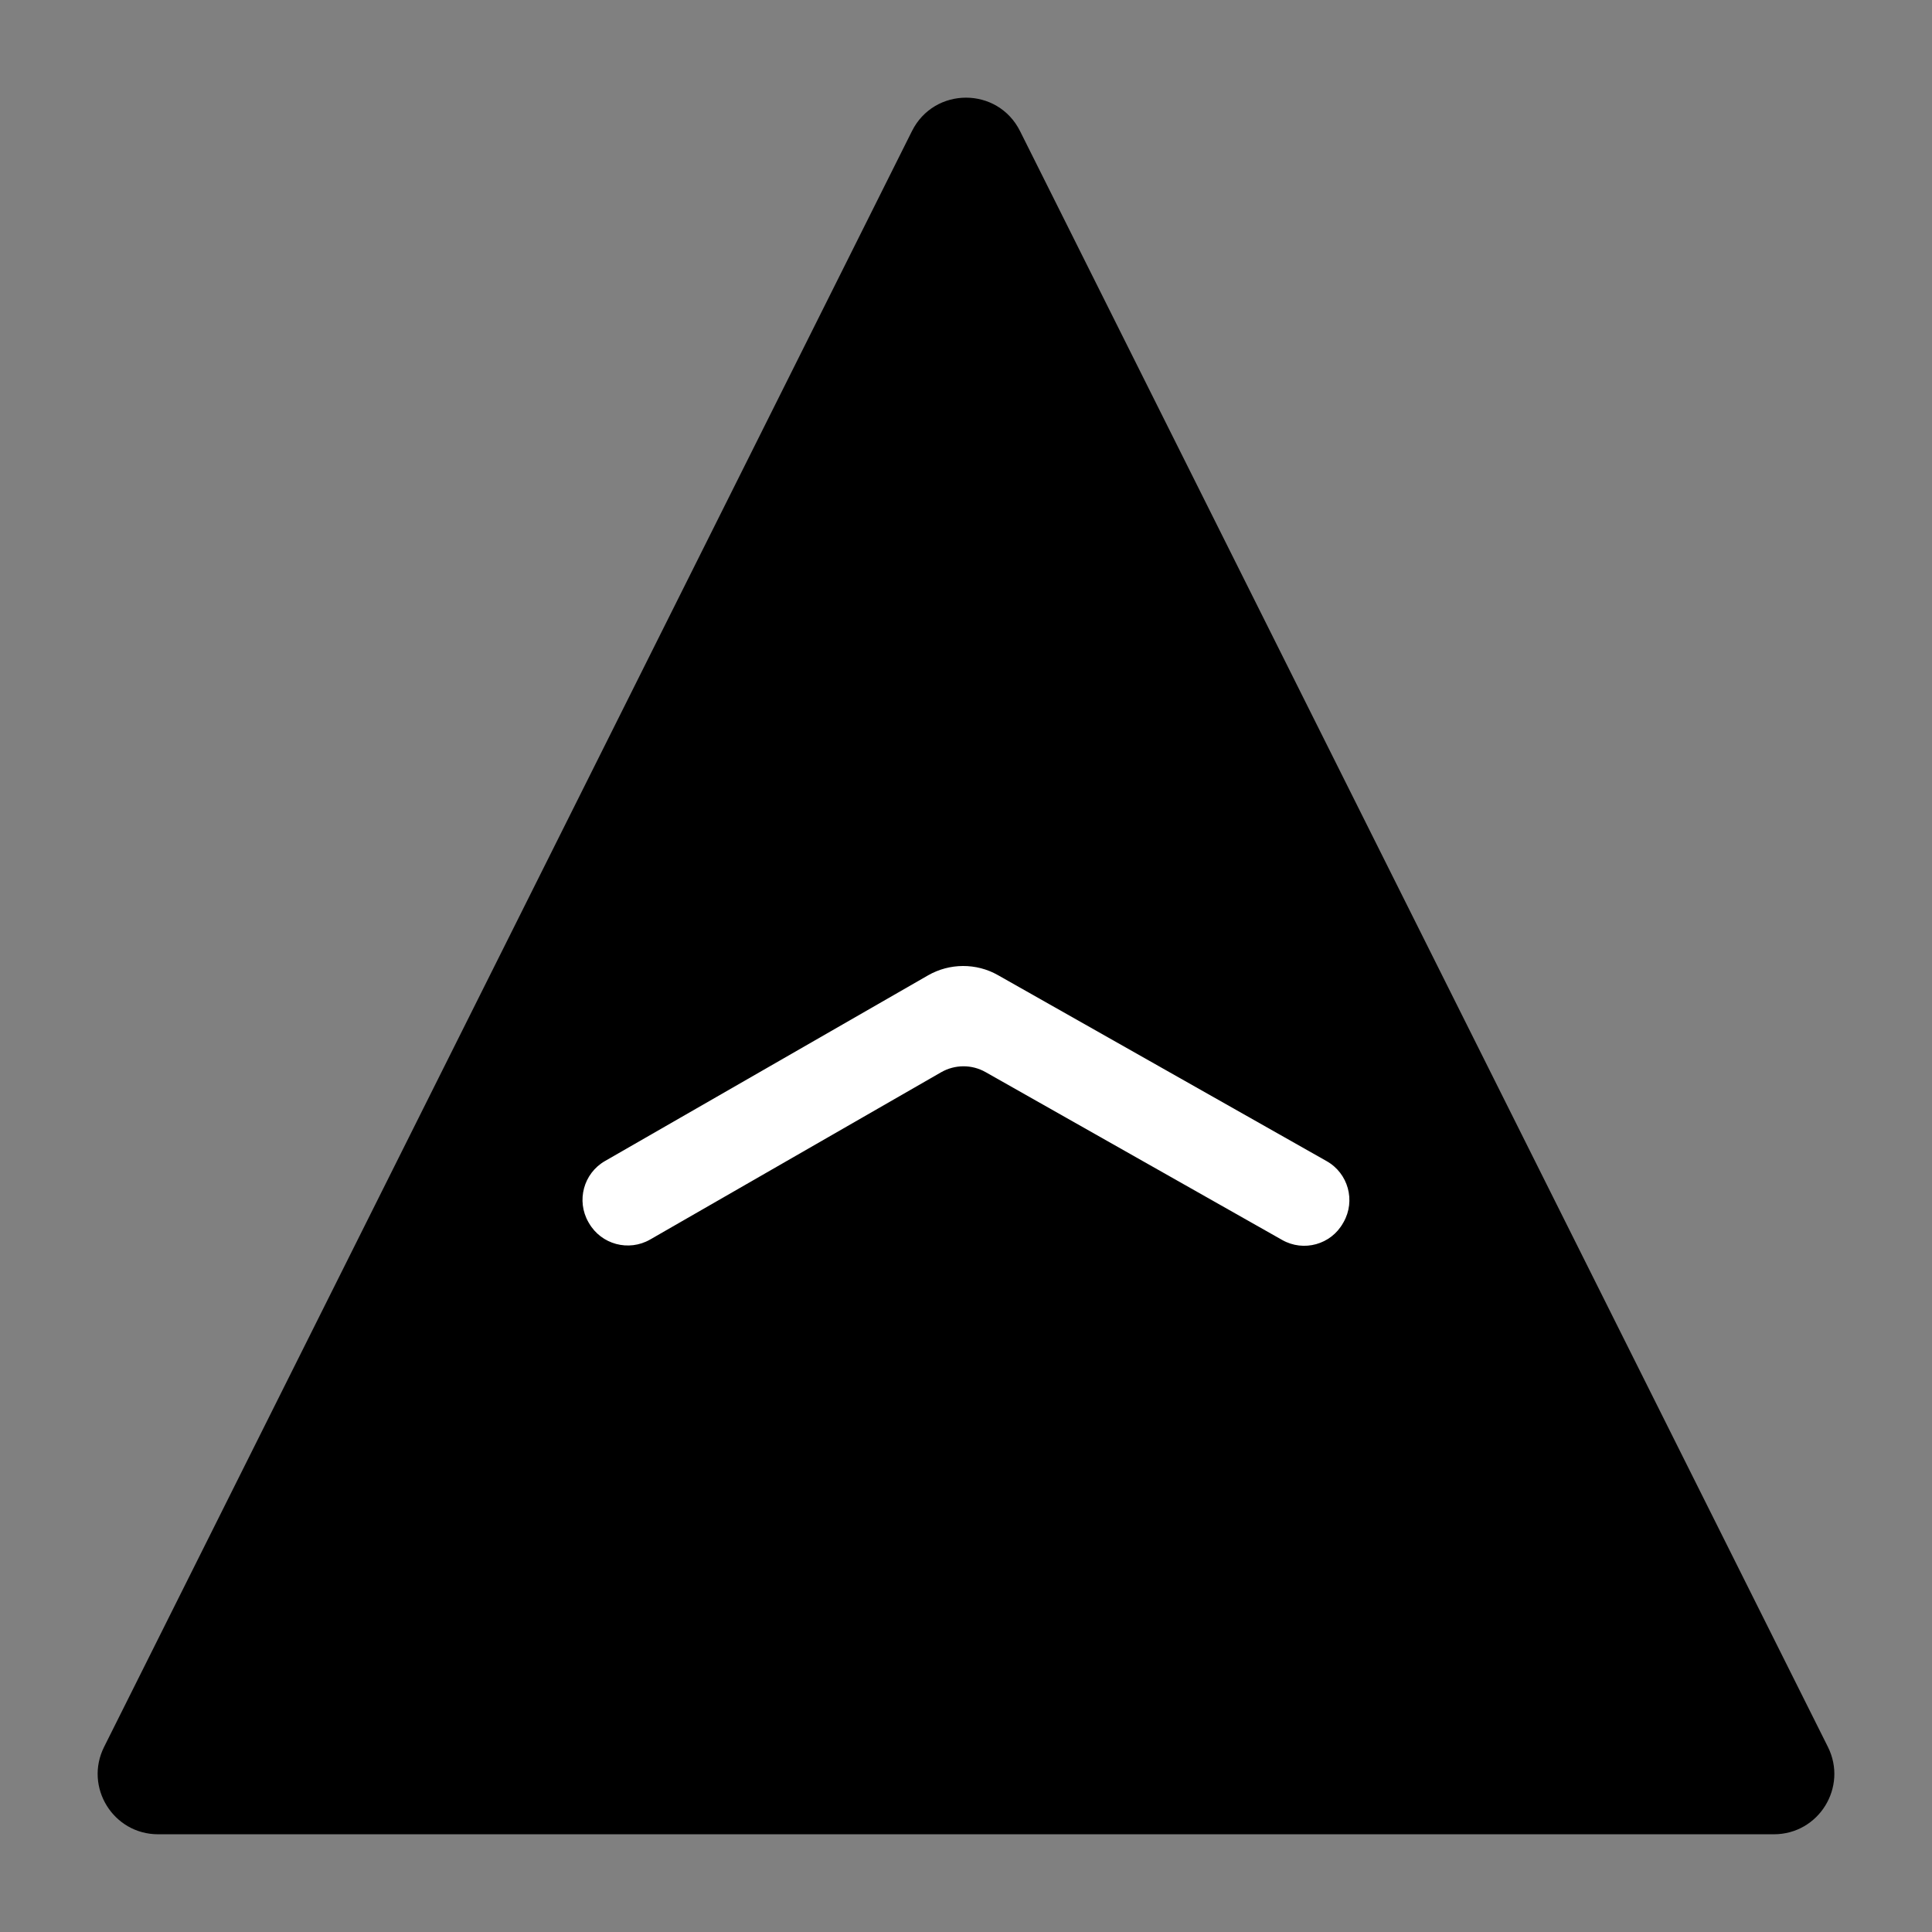 <?xml version="1.0" encoding="utf-8"?>
<!-- Generator: Adobe Illustrator 17.1.0, SVG Export Plug-In . SVG Version: 6.00 Build 0)  -->
<!DOCTYPE svg PUBLIC "-//W3C//DTD SVG 1.1//EN" "http://www.w3.org/Graphics/SVG/1.1/DTD/svg11.dtd">
<svg version="1.1" xmlns="http://www.w3.org/2000/svg" xmlns:xlink="http://www.w3.org/1999/xlink" x="0px" y="0px" width="24px"
	 height="24px" viewBox="0 0 24 24" enable-background="new 0 0 24 24" xml:space="preserve">
<rect x="0" y="0" width="24" height="24" fill="#808080" stroke="none"/>
<g id="hot">
</g>
<g id="new">
</g>
<g id="rising">
</g>
<g id="controversial">
</g>
<g id="top">
</g>
<g id="gilded">
</g>
<g id="promoted">
	<g>
		<path d="M12.671,1.628l10.036,20.073c0.249,0.499-0.113,1.085-0.671,1.085H1.964c-0.558,0-0.92-0.587-0.671-1.085L11.329,1.628
			C11.606,1.075,12.394,1.075,12.671,1.628z"/>
	</g>
	<path display="none" fill="none" stroke="#FFFFFF" stroke-width="1.125" stroke-miterlimit="10" d="M7.312,13.327l4.496-2.585
		c0.096-0.055,0.213-0.055,0.31-0.001l4.569,2.586"/>
	<path fill="#FFFFFF" d="M15.927,15.403l-3.684-2.085c-0.171-0.097-0.381-0.096-0.552,0.002l-3.615,2.078
		c-0.267,0.153-0.607,0.061-0.76-0.205l-0.006-0.01c-0.153-0.267-0.061-0.607,0.205-0.76l4.014-2.307
		c0.267-0.153,0.599-0.155,0.867-0.003l4.084,2.311c0.268,0.151,0.362,0.491,0.21,0.759l-0.006,0.01
		C16.534,15.461,16.194,15.555,15.927,15.403z"/>
</g>
</svg>
